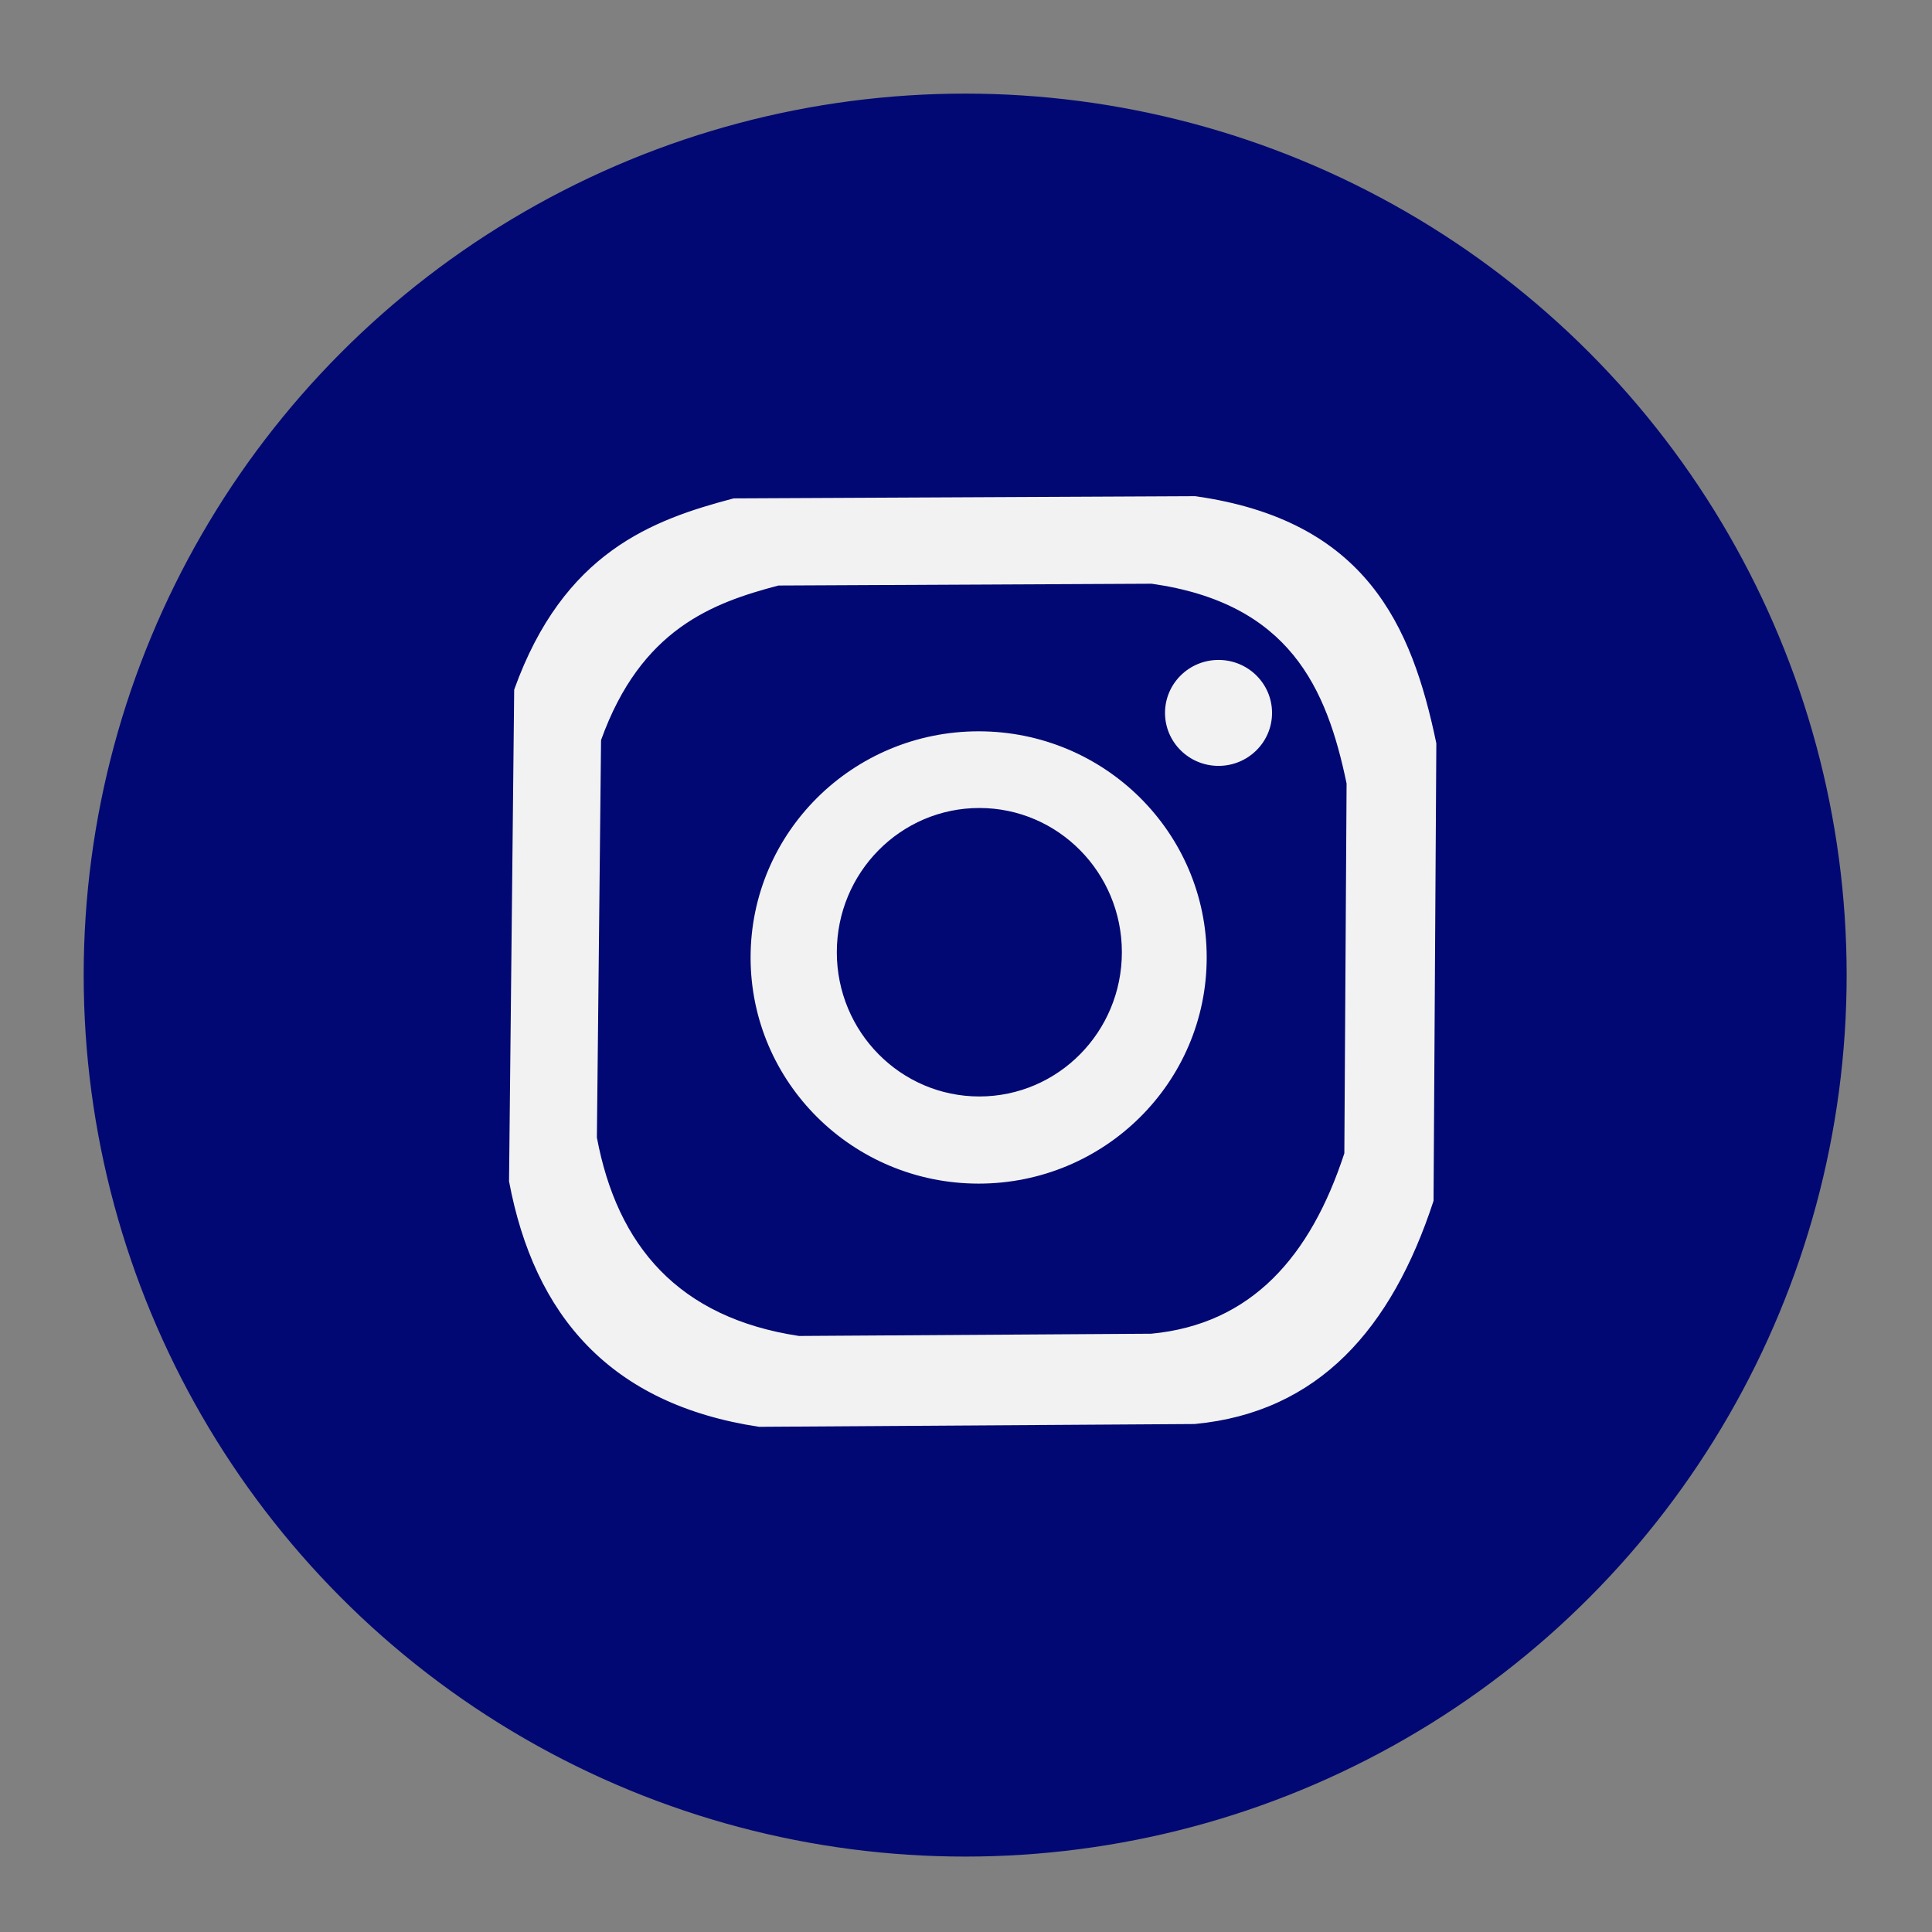<?xml version="1.0" encoding="UTF-8" standalone="no"?>
<!-- Created with Inkscape (http://www.inkscape.org/) -->

<svg
   width="86mm"
   height="86mm"
   viewBox="0 0 86 86"
   version="1.1"
   id="svg1"
   xml:space="preserve"
   inkscape:version="1.3.2 (091e20e, 2023-11-25, custom)"
   sodipodi:docname="instagram.svg"
   xmlns:inkscape="http://www.inkscape.org/namespaces/inkscape"
   xmlns:sodipodi="http://sodipodi.sourceforge.net/DTD/sodipodi-0.dtd"
   xmlns="http://www.w3.org/2000/svg"
   xmlns:svg="http://www.w3.org/2000/svg"><rect x="0" y="0" width="86" height="86" fill="#808080" stroke="none"/><sodipodi:namedview
     id="namedview1"
     pagecolor="#ffffff"
     bordercolor="#000000"
     borderopacity="0.25"
     inkscape:showpageshadow="2"
     inkscape:pageopacity="0.0"
     inkscape:pagecheckerboard="0"
     inkscape:deskcolor="#d1d1d1"
     inkscape:document-units="mm"
     inkscape:zoom="0.94615212"
     inkscape:cx="165.93526"
     inkscape:cy="170.69137"
     inkscape:window-width="1920"
     inkscape:window-height="986"
     inkscape:window-x="-11"
     inkscape:window-y="-11"
     inkscape:window-maximized="1"
     inkscape:current-layer="layer2" /><defs
     id="defs1" /><g
     inkscape:groupmode="layer"
     id="layer2"
     inkscape:label="instagram"
     style="opacity:1"><g
       id="g6"
       transform="translate(-8.299,-4.225)"><circle
         style="display:inline;fill:#020873;fill-opacity:1;stroke:#020873;stroke-width:0.172;stroke-linejoin:round;stroke-opacity:1"
         id="path1"
         cx="51.262"
         cy="47.63"
         r="39.152" /><path
         style="fill:#f2f2f2;fill-opacity:1;stroke:#f2f2f2;stroke-width:0.172;stroke-linejoin:round;stroke-opacity:1"
         d="m 40.967,26.496 c -3.607,0.951 -7.511,2.378 -9.694,8.443 l -0.229,21.861 c 1.116,5.936 4.466,9.854 11.049,10.851 l 19.378,-0.124 c 5.471,-0.517 8.703,-4.211 10.554,-9.862 L 72.149,37.323 C 71.06,32.089 69.032,27.464 61.496,26.398 Z"
         id="path5"
         sodipodi:nodetypes="ccccccccc"
         inkscape:label="path2" /><path
         style="opacity:1;fill:#020873;fill-opacity:1;stroke:#020873;stroke-width:0.139;stroke-linejoin:round;stroke-opacity:1"
         d="m 42.96,30.358 c -2.916,0.769 -6.073,1.922 -7.837,6.825 l -0.185,17.67 c 0.902,4.798 3.611,7.965 8.933,8.771 l 15.667,-0.1 c 4.424,-0.418 7.036,-3.404 8.533,-7.972 l 0.1,-16.443 C 67.29,34.879 65.65,31.14 59.557,30.278 Z"
         id="path5-0"
         sodipodi:nodetypes="ccccccccc"
         inkscape:label="path3" /><ellipse
         style="fill:#f2f2f2;fill-opacity:1;stroke:#f2f2f2;stroke-width:0.299;stroke-linejoin:round;stroke-opacity:1"
         id="path6"
         cx="51.862"
         cy="46.845"
         inkscape:label="path4"
         rx="10.002"
         ry="9.917" /><ellipse
         style="opacity:1;fill:#020873;fill-opacity:1;stroke:#020873;stroke-width:0.189;stroke-linejoin:round;stroke-opacity:1"
         id="path6-5"
         cx="51.893"
         cy="46.612"
         inkscape:label="path5"
         rx="6.25"
         ry="6.326" /><ellipse
         style="fill:#f2f2f2;fill-opacity:1;stroke:#f2f2f2;stroke-width:0.07;stroke-linejoin:round;stroke-opacity:1"
         id="path6-5-6"
         cx="62.54"
         cy="35.959"
         inkscape:label="path5"
         rx="2.347"
         ry="2.323" /></g></g></svg>
